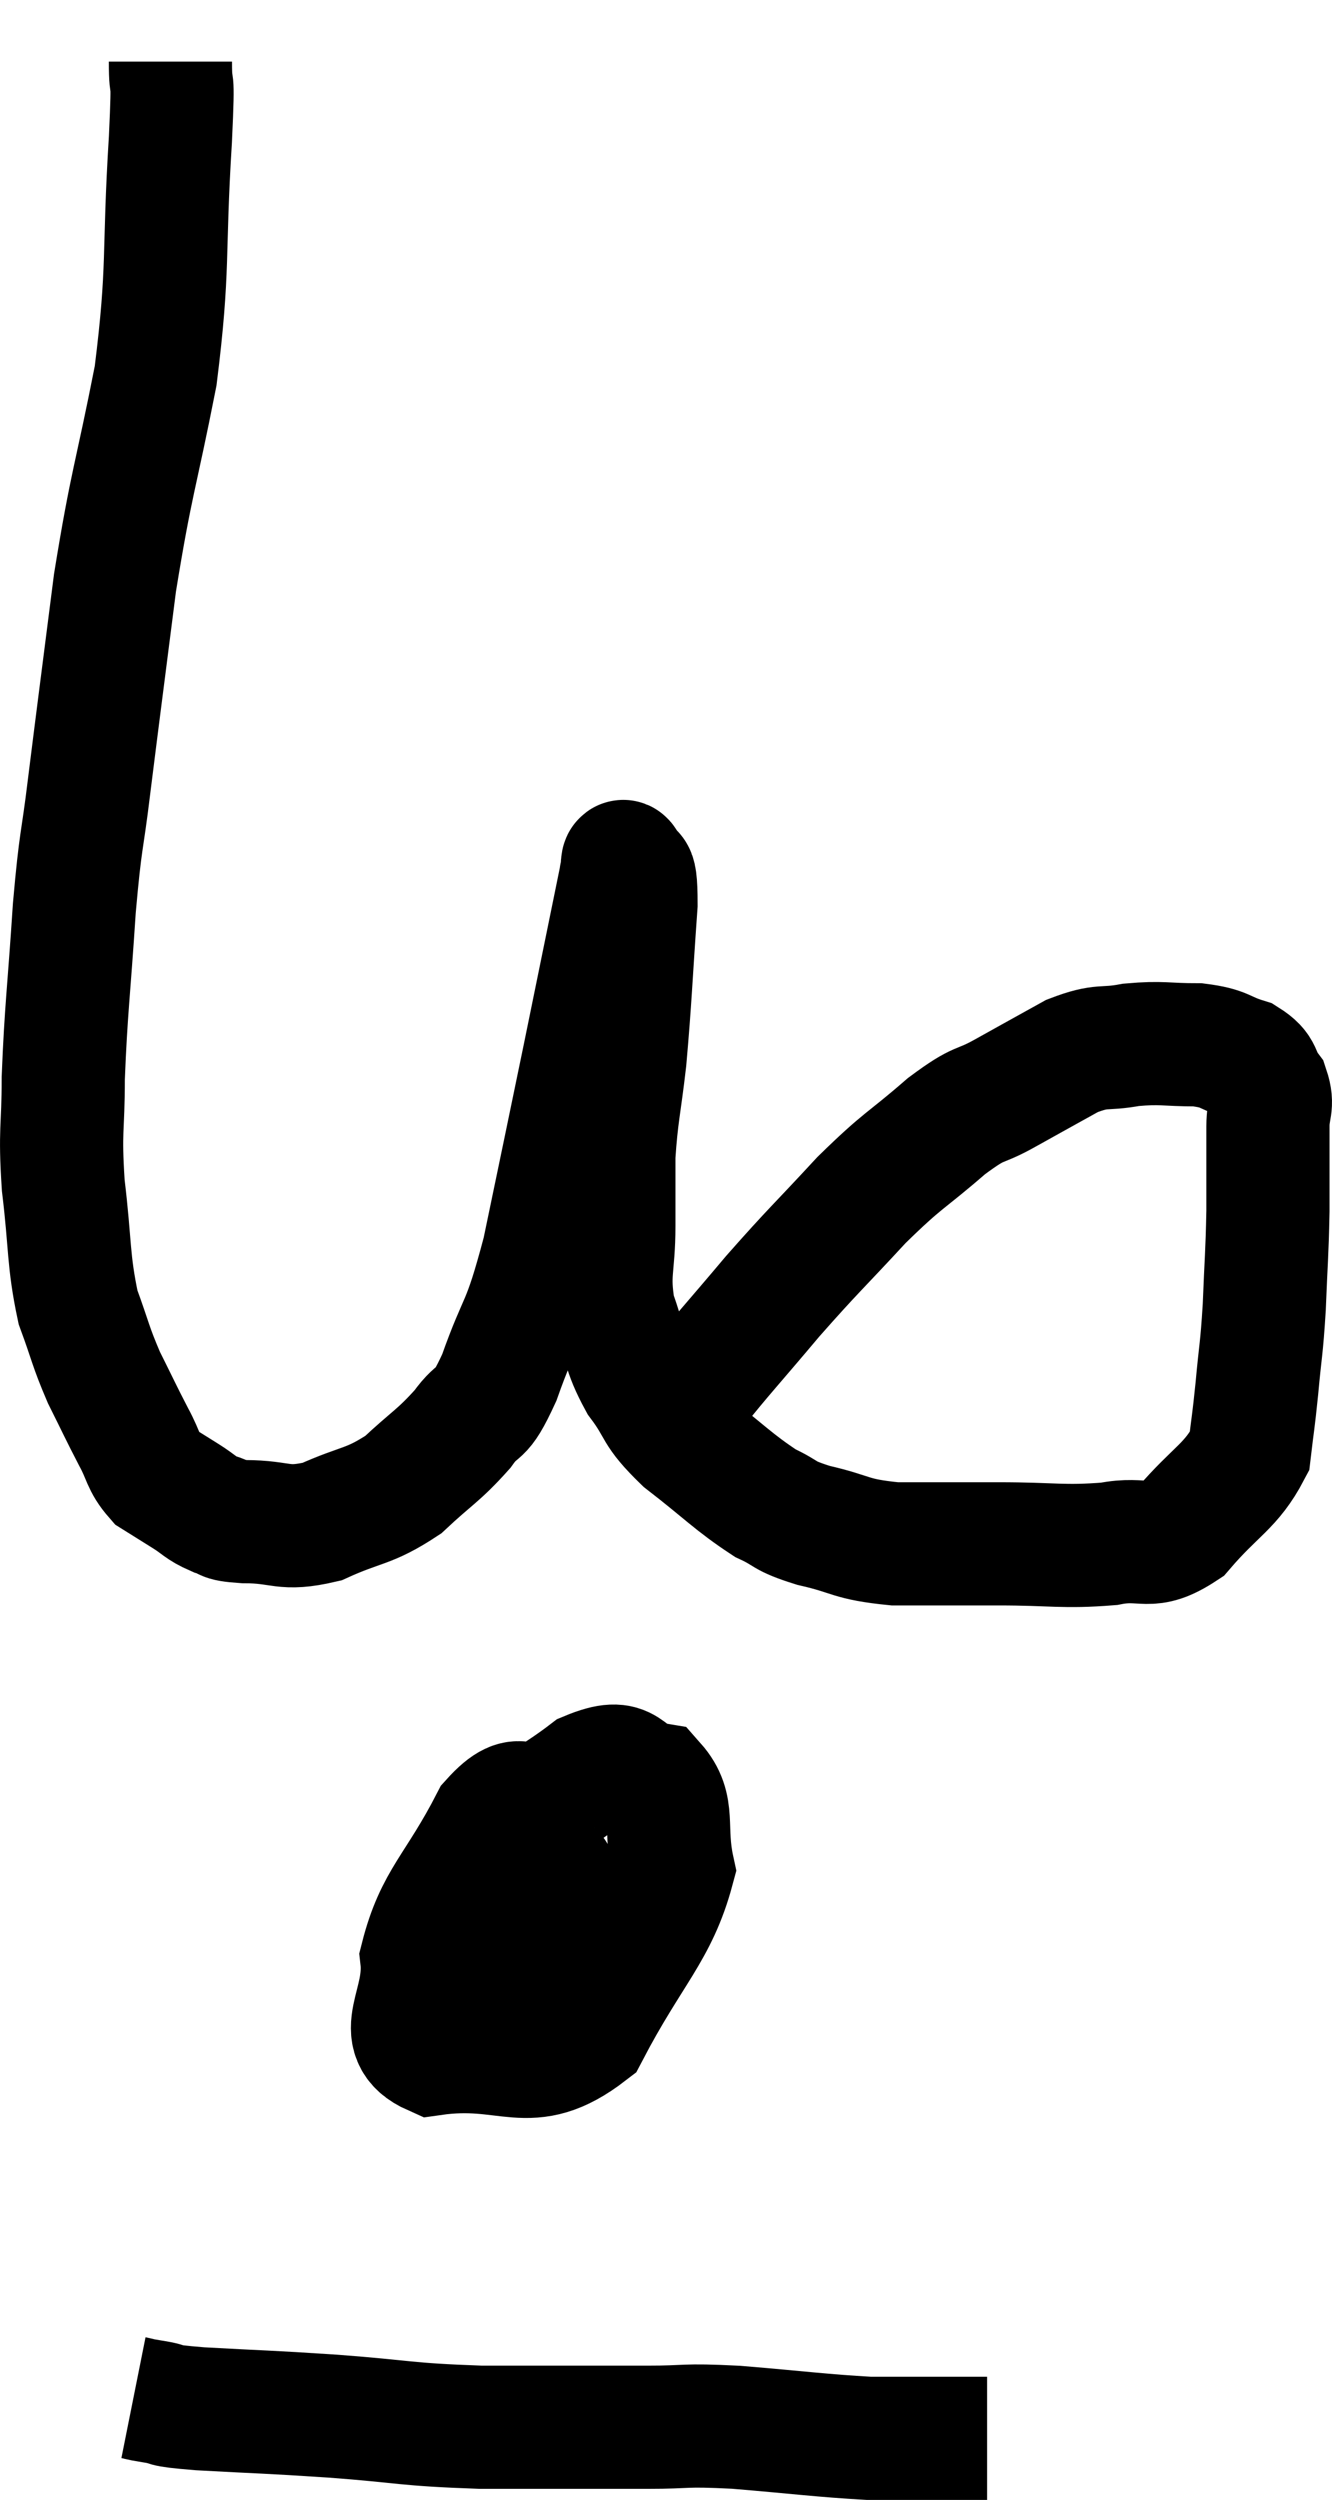 <svg xmlns="http://www.w3.org/2000/svg" viewBox="11.033 2.72 21.627 40.58" width="21.627" height="40.58"><path d="M 13.8 3.72 C 13.8 4.35, 13.86 3.705, 13.8 4.98 C 13.68 6.9, 13.785 7.02, 13.56 8.82 C 13.23 10.5, 13.17 10.515, 12.9 12.18 C 12.69 13.83, 12.645 14.16, 12.48 15.48 C 12.36 16.47, 12.345 16.275, 12.24 17.46 C 12.15 18.84, 12.105 19.095, 12.06 20.22 C 12.06 21.09, 12 21.03, 12.06 21.96 C 12.18 22.95, 12.135 23.16, 12.3 23.94 C 12.51 24.51, 12.495 24.555, 12.72 25.08 C 12.96 25.56, 12.99 25.635, 13.2 26.04 C 13.38 26.37, 13.35 26.46, 13.56 26.7 C 13.8 26.85, 13.8 26.85, 14.04 27 C 14.28 27.15, 14.28 27.195, 14.52 27.3 C 14.76 27.36, 14.565 27.39, 15 27.42 C 15.63 27.42, 15.615 27.57, 16.26 27.42 C 16.92 27.12, 17.01 27.195, 17.58 26.82 C 18.06 26.37, 18.15 26.355, 18.54 25.92 C 18.84 25.5, 18.81 25.8, 19.14 25.08 C 19.5 24.06, 19.515 24.345, 19.86 23.04 C 20.19 21.45, 20.205 21.39, 20.52 19.86 C 20.82 18.39, 20.97 17.655, 21.12 16.92 C 21.12 16.92, 21.105 16.965, 21.12 16.92 C 21.15 16.83, 21.12 16.62, 21.18 16.74 C 21.27 17.07, 21.36 16.605, 21.36 17.4 C 21.27 18.66, 21.27 18.9, 21.18 19.92 C 21.09 20.7, 21.045 20.805, 21 21.48 C 21 22.05, 21 21.99, 21 22.62 C 21 23.31, 20.895 23.37, 21 24 C 21.21 24.57, 21.135 24.615, 21.42 25.14 C 21.78 25.62, 21.63 25.605, 22.14 26.1 C 22.8 26.61, 22.935 26.775, 23.46 27.12 C 23.85 27.3, 23.715 27.315, 24.24 27.48 C 24.9 27.63, 24.81 27.705, 25.56 27.78 C 26.4 27.78, 26.37 27.78, 27.24 27.78 C 28.14 27.78, 28.29 27.84, 29.04 27.78 C 29.64 27.66, 29.67 27.915, 30.24 27.54 C 30.78 26.91, 31.02 26.85, 31.32 26.28 C 31.38 25.77, 31.38 25.845, 31.44 25.26 C 31.5 24.6, 31.515 24.66, 31.56 23.94 C 31.59 23.16, 31.605 23.115, 31.62 22.38 C 31.62 21.69, 31.62 21.495, 31.62 21 C 31.62 20.7, 31.71 20.67, 31.62 20.4 C 31.44 20.16, 31.545 20.1, 31.26 19.92 C 30.87 19.8, 30.945 19.74, 30.48 19.68 C 29.94 19.68, 29.91 19.635, 29.4 19.68 C 28.92 19.77, 28.95 19.665, 28.44 19.86 C 27.9 20.16, 27.87 20.175, 27.36 20.46 C 26.88 20.73, 26.985 20.565, 26.4 21 C 25.71 21.6, 25.725 21.51, 25.02 22.2 C 24.3 22.98, 24.255 22.995, 23.58 23.76 C 22.95 24.51, 22.71 24.765, 22.32 25.26 C 22.17 25.5, 22.125 25.575, 22.02 25.74 C 21.96 25.83, 21.93 25.875, 21.9 25.92 C 21.9 25.92, 21.915 25.89, 21.9 25.92 C 21.87 25.98, 21.855 26.01, 21.84 26.04 C 21.84 26.04, 21.87 25.995, 21.84 26.04 L 21.72 26.22" fill="none" stroke="black" stroke-width="2"></path><path d="M 20.04 32.1 C 19.53 32.19, 19.56 31.68, 19.02 32.28 C 18.45 33.39, 18.12 33.555, 17.88 34.5 C 17.97 35.28, 17.385 35.76, 18.06 36.06 C 19.32 35.88, 19.605 36.45, 20.58 35.7 C 21.27 34.38, 21.69 34.065, 21.96 33.06 C 21.81 32.37, 22.005 32.07, 21.66 31.68 C 21.12 31.59, 21.3 31.2, 20.58 31.5 C 19.68 32.19, 19.29 32.175, 18.78 32.88 C 18.66 33.6, 18.48 33.75, 18.54 34.32 C 18.78 34.74, 18.765 34.905, 19.02 35.16 C 19.29 35.25, 19.305 35.64, 19.56 35.34 C 19.8 34.65, 19.92 34.455, 20.04 33.96 C 20.04 33.66, 20.085 33.54, 20.04 33.36 C 19.95 33.3, 20.175 32.985, 19.86 33.24 C 19.32 33.81, 19.02 33.885, 18.78 34.38 C 18.84 34.8, 18.72 34.995, 18.9 35.22 L 19.5 35.28" fill="none" stroke="black" stroke-width="2"></path><path d="M 13.2 41.64 C 13.35 41.67, 13.23 41.655, 13.5 41.7 C 13.89 41.76, 13.545 41.76, 14.28 41.82 C 15.36 41.88, 15.3 41.865, 16.44 41.94 C 17.64 42.03, 17.565 42.075, 18.84 42.12 C 20.19 42.12, 20.505 42.12, 21.54 42.12 C 22.26 42.12, 22.08 42.075, 22.98 42.12 C 24.06 42.21, 24.36 42.255, 25.14 42.3 C 25.62 42.3, 25.62 42.3, 26.1 42.3 L 27.06 42.3" fill="none" stroke="black" stroke-width="2"></path></svg>